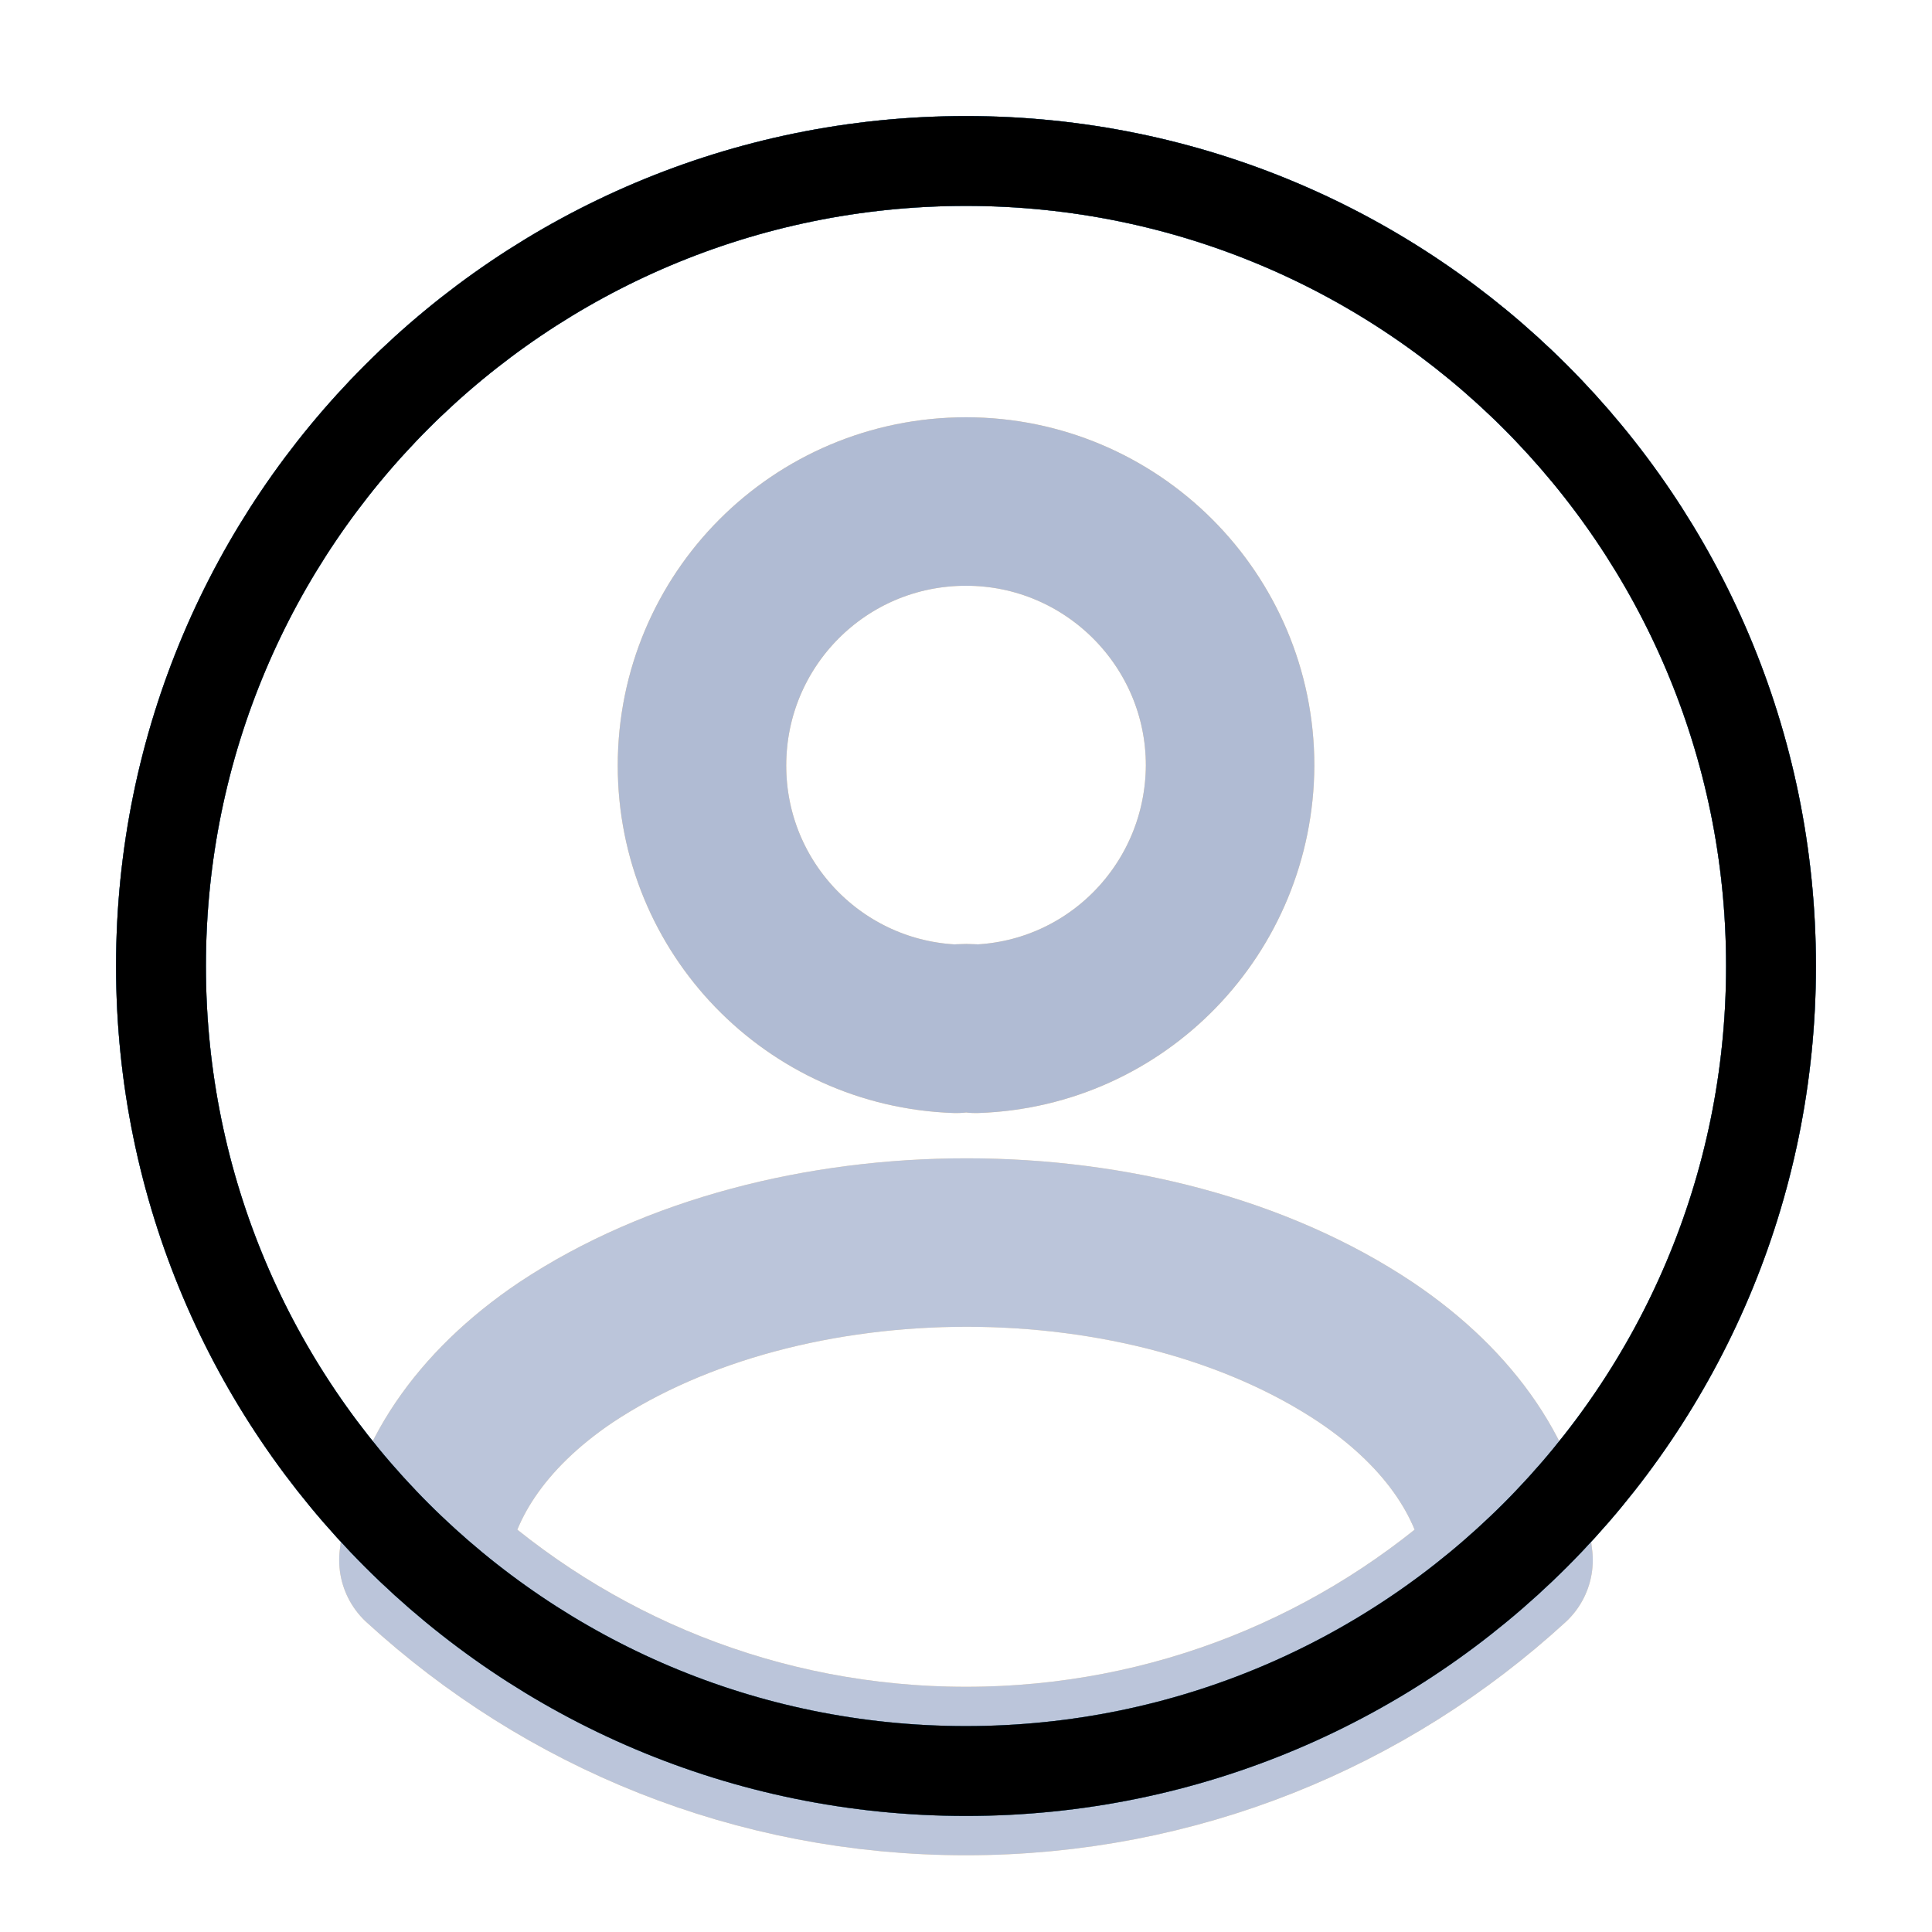 <svg width="43" height="43" viewBox="0 0 43 43" fill="none" xmlns="http://www.w3.org/2000/svg">
<g opacity="0.4">
<path d="M21.716 22.898C21.591 22.88 21.43 22.88 21.286 22.898C18.133 22.79 15.624 20.21 15.624 17.039C15.624 13.796 18.24 11.162 21.501 11.162C24.744 11.162 27.378 13.796 27.378 17.039C27.36 20.21 24.869 22.79 21.716 22.898Z" stroke="#F19303" stroke-width="3.75" stroke-linecap="round" stroke-linejoin="round"/>
<path d="M21.716 22.898C21.591 22.88 21.43 22.88 21.286 22.898C18.133 22.79 15.624 20.21 15.624 17.039C15.624 13.796 18.24 11.162 21.501 11.162C24.744 11.162 27.378 13.796 27.378 17.039C27.36 20.21 24.869 22.79 21.716 22.898Z" stroke="#395692" stroke-width="3.75" stroke-linecap="round" stroke-linejoin="round"/>
</g>
<g opacity="0.34">
<path d="M33.575 34.723C30.386 37.643 26.158 39.417 21.5 39.417C16.841 39.417 12.613 37.643 9.424 34.723C9.603 33.039 10.678 31.39 12.595 30.1C17.504 26.84 25.531 26.84 30.404 30.1C32.321 31.39 33.396 33.039 33.575 34.723Z" stroke="#F19303" stroke-width="3.75" stroke-linecap="round" stroke-linejoin="round"/>
<path d="M33.575 34.723C30.386 37.643 26.158 39.417 21.5 39.417C16.841 39.417 12.613 37.643 9.424 34.723C9.603 33.039 10.678 31.39 12.595 30.1C17.504 26.84 25.531 26.84 30.404 30.1C32.321 31.39 33.396 33.039 33.575 34.723Z" stroke="#395692" stroke-width="3.75" stroke-linecap="round" stroke-linejoin="round"/>
</g>
<path d="M21.5 39.417C31.395 39.417 39.417 31.395 39.417 21.5C39.417 11.605 31.395 3.583 21.5 3.583C11.605 3.583 3.583 11.605 3.583 21.5C3.583 31.395 11.605 39.417 21.5 39.417Z" stroke="#FEA319" stroke-width="2" stroke-linecap="round" stroke-linejoin="round"/>
<path d="M21.5 39.417C31.395 39.417 39.417 31.395 39.417 21.5C39.417 11.605 31.395 3.583 21.5 3.583C11.605 3.583 3.583 11.605 3.583 21.5C3.583 31.395 11.605 39.417 21.5 39.417Z" stroke="#395692" stroke-width="2" stroke-linecap="round" stroke-linejoin="round"/>
<path d="M21.5 39.417C31.395 39.417 39.417 31.395 39.417 21.5C39.417 11.605 31.395 3.583 21.5 3.583C11.605 3.583 3.583 11.605 3.583 21.5C3.583 31.395 11.605 39.417 21.5 39.417Z" stroke="#3699DD" stroke-width="2" stroke-linecap="round" stroke-linejoin="round"/>
<path d="M21.5 39.417C31.395 39.417 39.417 31.395 39.417 21.5C39.417 11.605 31.395 3.583 21.5 3.583C11.605 3.583 3.583 11.605 3.583 21.5C3.583 31.395 11.605 39.417 21.5 39.417Z" stroke="black" stroke-width="2" stroke-linecap="round" stroke-linejoin="round"/>
</svg>
